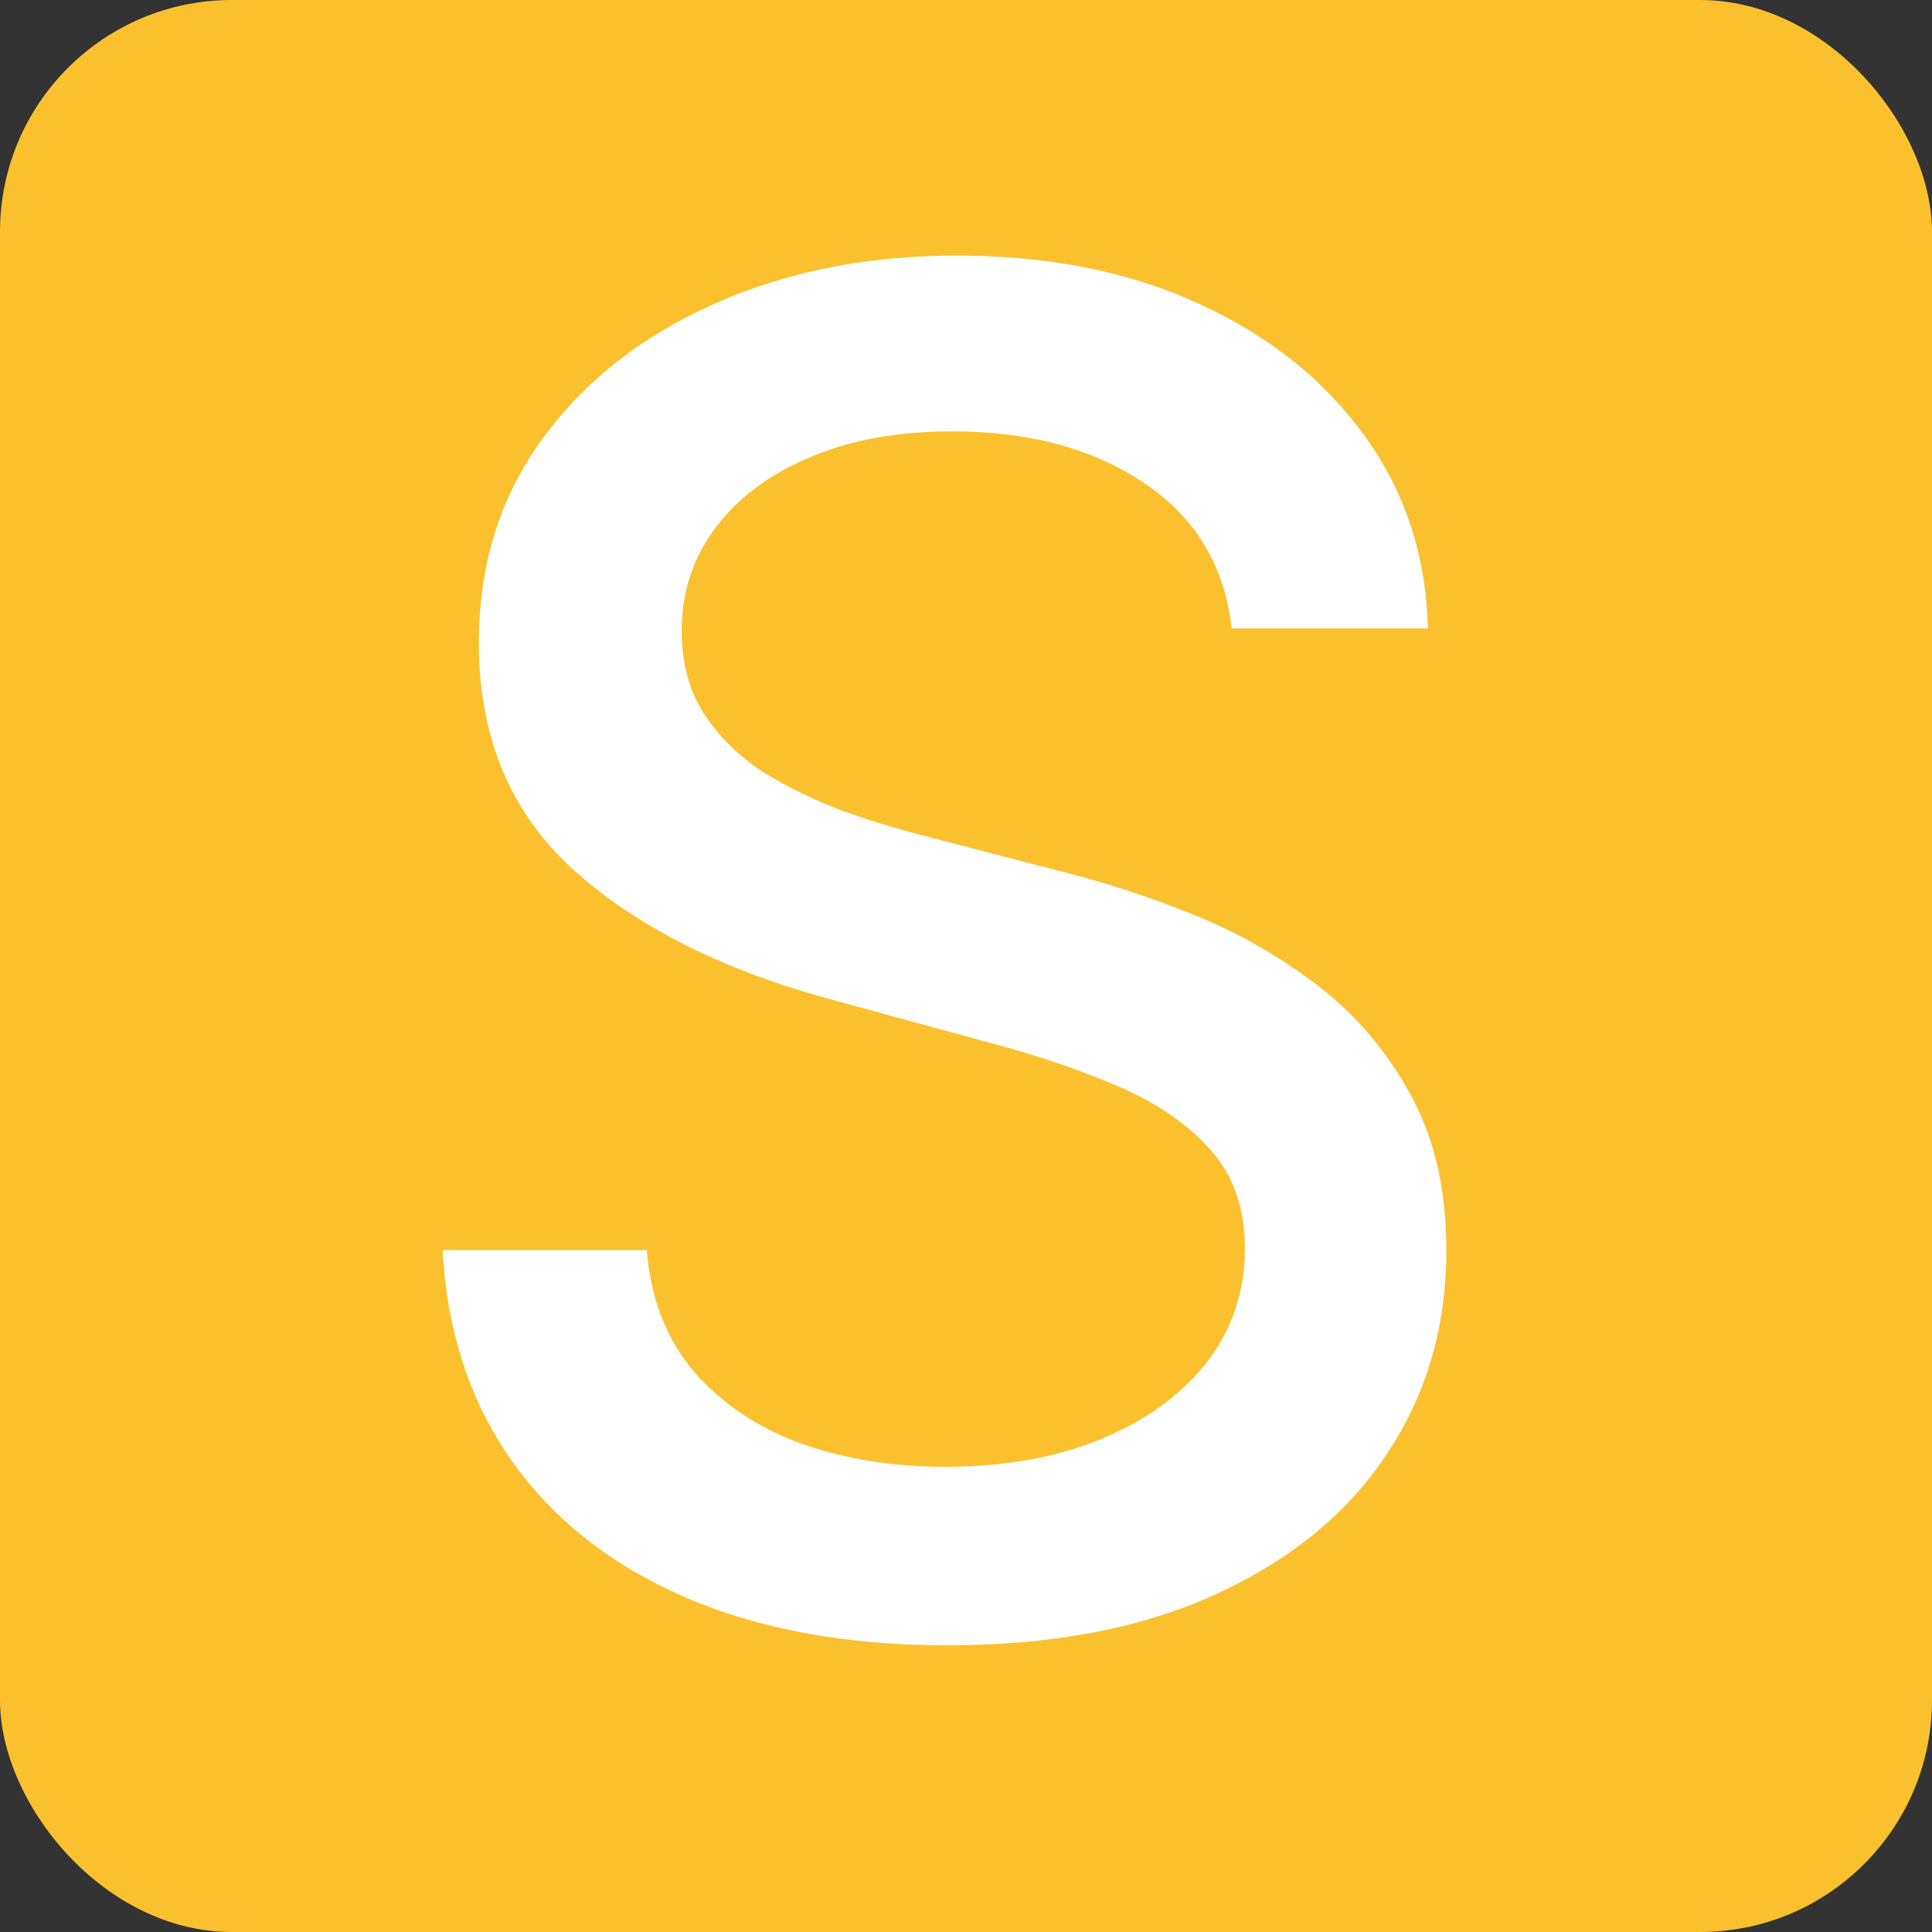 <svg width="25" height="25" viewBox="0 0 25 25" fill="none" xmlns="http://www.w3.org/2000/svg">
<rect x="0" y="0" width="25" height="25" fill="#333333" stroke="none"/>
<rect width="25" height="25" rx="3" fill="#FBC02D"/>
<path d="M15.938 8.131C15.847 7.324 15.472 6.699 14.812 6.256C14.153 5.807 13.324 5.582 12.324 5.582C11.608 5.582 10.989 5.696 10.466 5.923C9.943 6.145 9.537 6.452 9.247 6.844C8.963 7.23 8.821 7.67 8.821 8.165C8.821 8.58 8.918 8.938 9.111 9.239C9.31 9.54 9.568 9.793 9.886 9.997C10.21 10.196 10.557 10.364 10.926 10.5C11.296 10.631 11.651 10.739 11.992 10.824L13.696 11.267C14.253 11.403 14.824 11.588 15.409 11.821C15.994 12.054 16.537 12.361 17.037 12.742C17.537 13.122 17.94 13.594 18.247 14.156C18.56 14.719 18.716 15.392 18.716 16.176C18.716 17.165 18.46 18.043 17.949 18.81C17.443 19.577 16.707 20.182 15.742 20.625C14.781 21.068 13.619 21.29 12.256 21.29C10.949 21.29 9.818 21.082 8.864 20.668C7.909 20.253 7.162 19.665 6.622 18.903C6.082 18.136 5.784 17.227 5.727 16.176H8.369C8.42 16.807 8.625 17.332 8.983 17.753C9.347 18.168 9.81 18.477 10.372 18.682C10.94 18.881 11.562 18.98 12.239 18.98C12.983 18.98 13.645 18.864 14.224 18.631C14.81 18.392 15.27 18.062 15.605 17.642C15.94 17.216 16.108 16.719 16.108 16.151C16.108 15.633 15.96 15.21 15.665 14.881C15.375 14.551 14.98 14.278 14.48 14.062C13.986 13.847 13.426 13.656 12.801 13.492L10.739 12.929C9.341 12.548 8.233 11.989 7.415 11.25C6.602 10.511 6.196 9.534 6.196 8.318C6.196 7.312 6.469 6.435 7.014 5.685C7.56 4.935 8.298 4.352 9.23 3.938C10.162 3.517 11.213 3.307 12.383 3.307C13.565 3.307 14.608 3.514 15.511 3.929C16.421 4.344 17.136 4.915 17.659 5.642C18.182 6.364 18.454 7.193 18.477 8.131H15.938Z" fill="white"/>
</svg>
